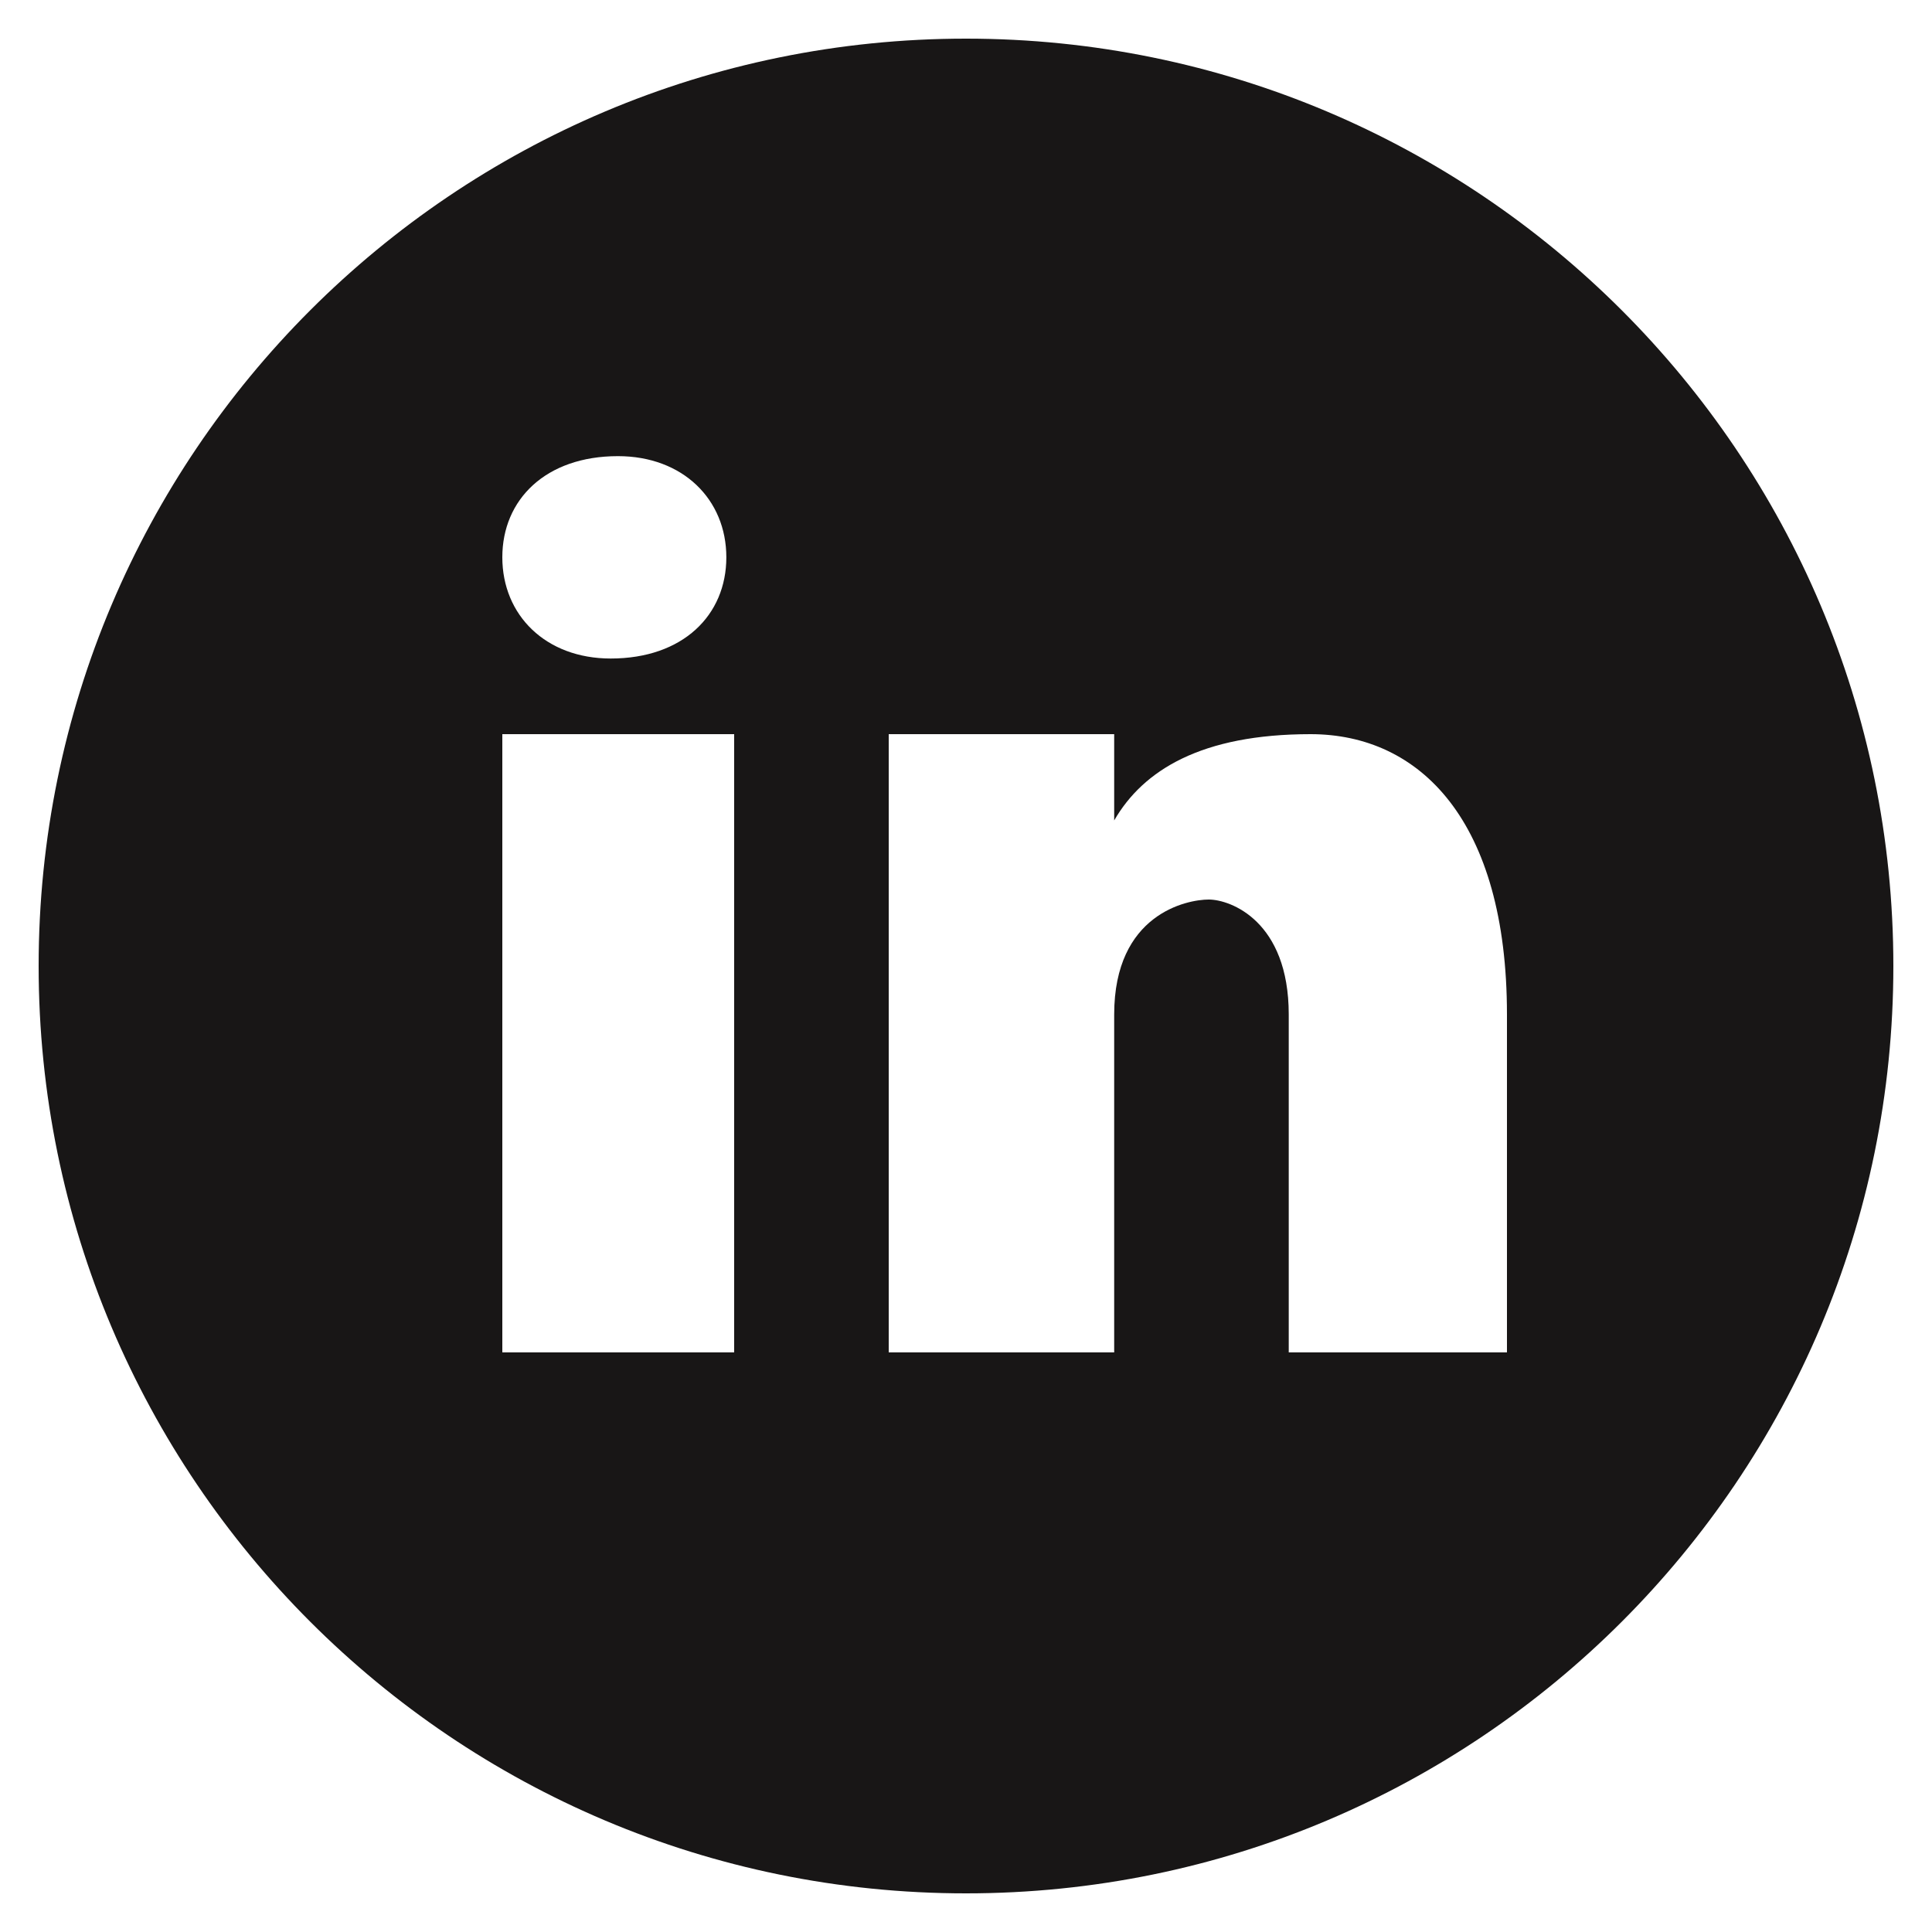 <svg width="20" height="20" viewBox="0 0 20 20" fill="none" xmlns="http://www.w3.org/2000/svg">
<path d="M10 0.4C4.698 0.4 0.4 4.698 0.4 10C0.4 15.302 4.698 19.6 10 19.6C15.302 19.6 19.6 15.302 19.6 10C19.6 4.698 15.302 0.4 10 0.4ZM6.397 4.722C7.07 4.722 7.519 5.171 7.519 5.769C7.519 6.368 7.07 6.817 6.322 6.817C5.649 6.817 5.2 6.368 5.2 5.769C5.2 5.171 5.649 4.722 6.397 4.722ZM7.6 14H5.2V7.6H7.6V14ZM15.6 14H13.341V10.502C13.341 9.535 12.738 9.312 12.513 9.312C12.287 9.312 11.534 9.461 11.534 10.502C11.534 10.651 11.534 14 11.534 14H9.2V7.6H11.534V8.493C11.835 7.972 12.438 7.6 13.567 7.6C14.697 7.6 15.6 8.493 15.6 10.502V14Z" fill="#181616"/>
</svg>
